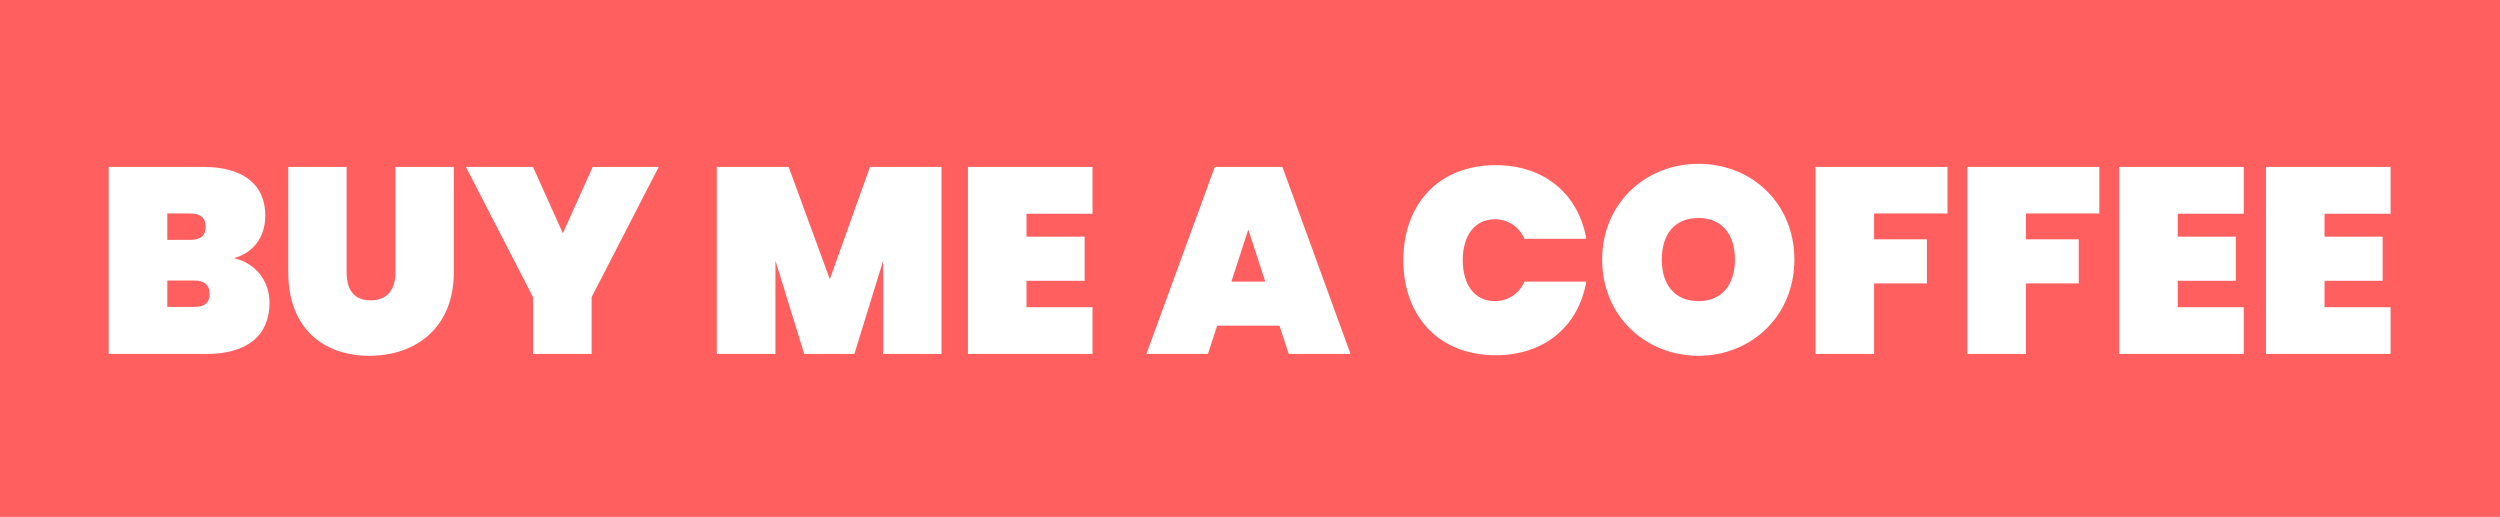 <svg xmlns="http://www.w3.org/2000/svg" viewBox="0 0 445 92" width="445" height="92">
	<style>
		tspan { white-space:pre }
		.shp0 { fill: #ff5f5f } 
	</style>
	<path id="Layer 1" class="shp0" d="M-9 -1L454 -1L454 94.11L-9 94.11L-9 -1Z" />
	<path id="BUY ME A COFFEE " fill="#ffffff" d="M37.3 52.33C37.3 53.98 36.41 54.63 34.53 54.63L29.78 54.63L29.78 49.93L34.53 49.93C36.41 49.93 37.3 50.73 37.3 52.33ZM36.6 40.39C36.6 41.99 35.71 42.7 33.83 42.7L29.78 42.7L29.78 38L33.83 38C35.71 38 36.6 38.75 36.6 40.39ZM47.97 53.88C47.97 50.17 45.72 46.93 41.63 45.94C44.92 45.09 47.22 42.37 47.22 38.37C47.22 32.59 42.94 29.72 36.32 29.72L19.35 29.72L19.35 63L36.79 63C44.03 63 47.97 59.71 47.97 53.88ZM51.31 48.48C51.31 58.3 57.42 63.33 65.74 63.33C74.06 63.33 80.78 58.3 80.78 48.48L80.78 29.72L70.39 29.72L70.39 48.48C70.39 51.34 69.12 53.46 65.97 53.46C62.83 53.46 61.7 51.34 61.7 48.48L61.7 29.72L51.31 29.72ZM94.88 52.89L94.88 63L105.31 63L105.31 52.89L117.25 29.72L105.5 29.72L100.19 41.52L94.88 29.72L82.94 29.72ZM127.59 63L138.03 63L138.03 46.41L143.15 63L152.08 63L157.2 46.41L157.2 63L167.59 63L167.59 29.72L154.85 29.72L147.71 49.7L140.38 29.72L127.59 29.72ZM194.47 29.72L172.29 29.72L172.29 63L194.47 63L194.47 54.68L182.72 54.68L182.72 49.98L193.06 49.98L193.06 42.13L182.72 42.13L182.72 38.04L194.47 38.04ZM229.39 63L240.39 63L228.27 29.72L216.23 29.72L204.06 63L215.01 63L216.66 57.97L227.75 57.97ZM225.21 50.12L219.19 50.12L222.2 40.86ZM249.79 46.31C249.79 56.23 256.04 63.23 266.24 63.23C275.03 63.23 281 57.97 282.36 50.12L271.36 50.12C270.38 52.33 268.4 53.6 266.05 53.6C262.53 53.6 260.37 50.73 260.37 46.31C260.37 41.9 262.53 39.03 266.05 39.03C268.4 39.03 270.38 40.3 271.36 42.51L282.36 42.51C281 34.66 275.03 29.4 266.24 29.4C256.04 29.4 249.79 36.4 249.79 46.31ZM319.4 46.22C319.4 36.21 311.83 29.16 302.34 29.16C292.89 29.16 285.18 36.21 285.18 46.22C285.18 56.23 292.89 63.33 302.34 63.33C311.74 63.33 319.4 56.23 319.4 46.22ZM295.8 46.22C295.8 41.71 298.06 38.8 302.34 38.8C306.52 38.8 308.82 41.71 308.82 46.22C308.82 50.64 306.52 53.6 302.34 53.6C298.06 53.6 295.8 50.64 295.8 46.22ZM323.16 63L333.59 63L333.59 50.45L342.99 50.45L342.99 42.6L333.59 42.6L333.59 38L346.66 38L346.66 29.72L323.16 29.72ZM350.18 63L360.62 63L360.62 50.45L370.02 50.45L370.02 42.6L360.62 42.6L360.62 38L373.68 38L373.68 29.72L350.18 29.72ZM399.39 29.72L377.21 29.72L377.21 63L399.39 63L399.39 54.68L387.64 54.68L387.64 49.98L397.98 49.98L397.98 42.13L387.64 42.13L387.64 38.04L399.39 38.04ZM425.52 29.72L403.34 29.72L403.34 63L425.52 63L425.52 54.68L413.77 54.68L413.77 49.98L424.11 49.98L424.11 42.13L413.77 42.13L413.77 38.04L425.52 38.04Z" />
</svg>